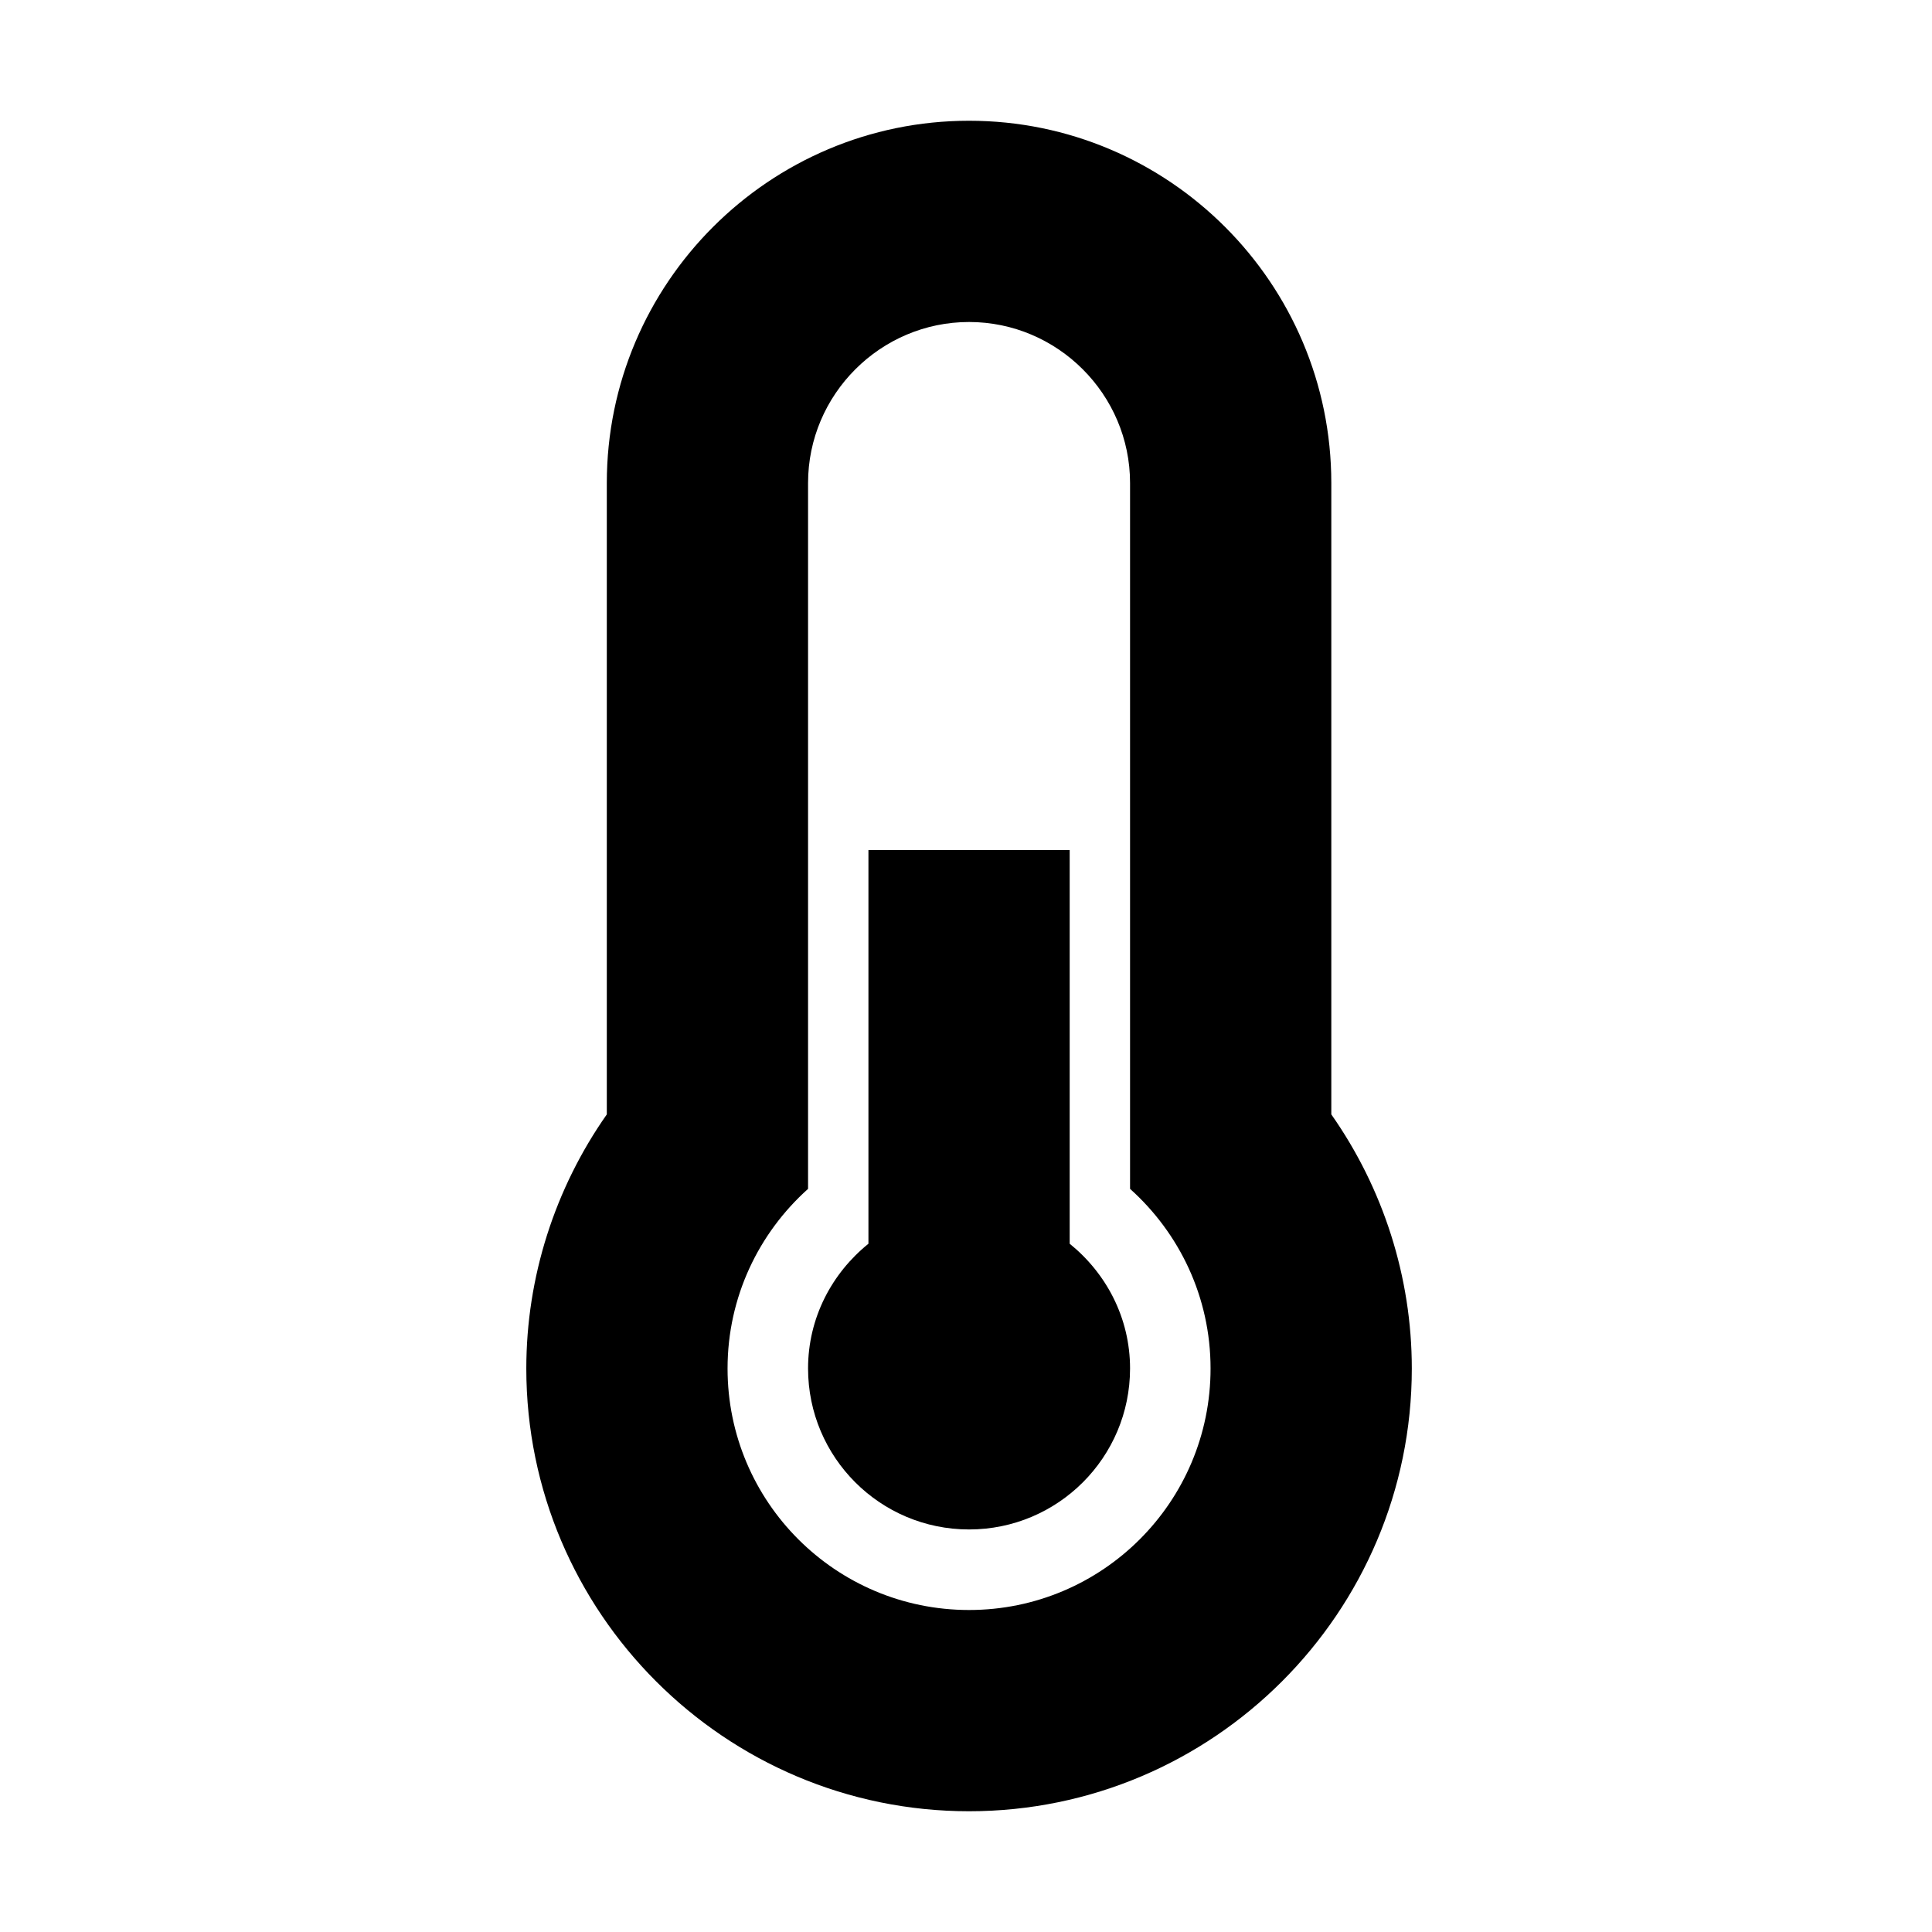 <?xml version="1.0" encoding="utf-8"?><svg xmlns="http://www.w3.org/2000/svg"  height="48" viewBox="0 0 48 48" width="48"><path d="M0 0h48v48H0z" fill="none"/>
<g id="Shopicon">
	<path d="M26.576,30.9v-9.781h-5v9.781c-0.908,0.733-1.5,1.842-1.5,3.099c0,2.209,1.791,4,4,4c2.209,0,4-1.791,4-4
		C28.076,32.742,27.484,31.634,26.576,30.9z"/>
	<path d="M24.076,3c-4.963,0-9,4.037-9,9v15.687c-1.289,1.836-2,4.04-2,6.313c0,6.065,4.935,11,11,11c6.065,0,11-4.935,11-11
		c0-2.274-0.711-4.477-2-6.313V12C33.076,7.037,29.039,3,24.076,3z M24.076,40c-3.314,0-6-2.686-6-6c0-1.775,0.775-3.365,2-4.463V12
		c0-2.2,1.8-4,4-4c2.2,0,4,1.8,4,4v17.537c1.225,1.098,2,2.688,2,4.463C30.076,37.314,27.39,40,24.076,40z"/>
</g>
</svg>
